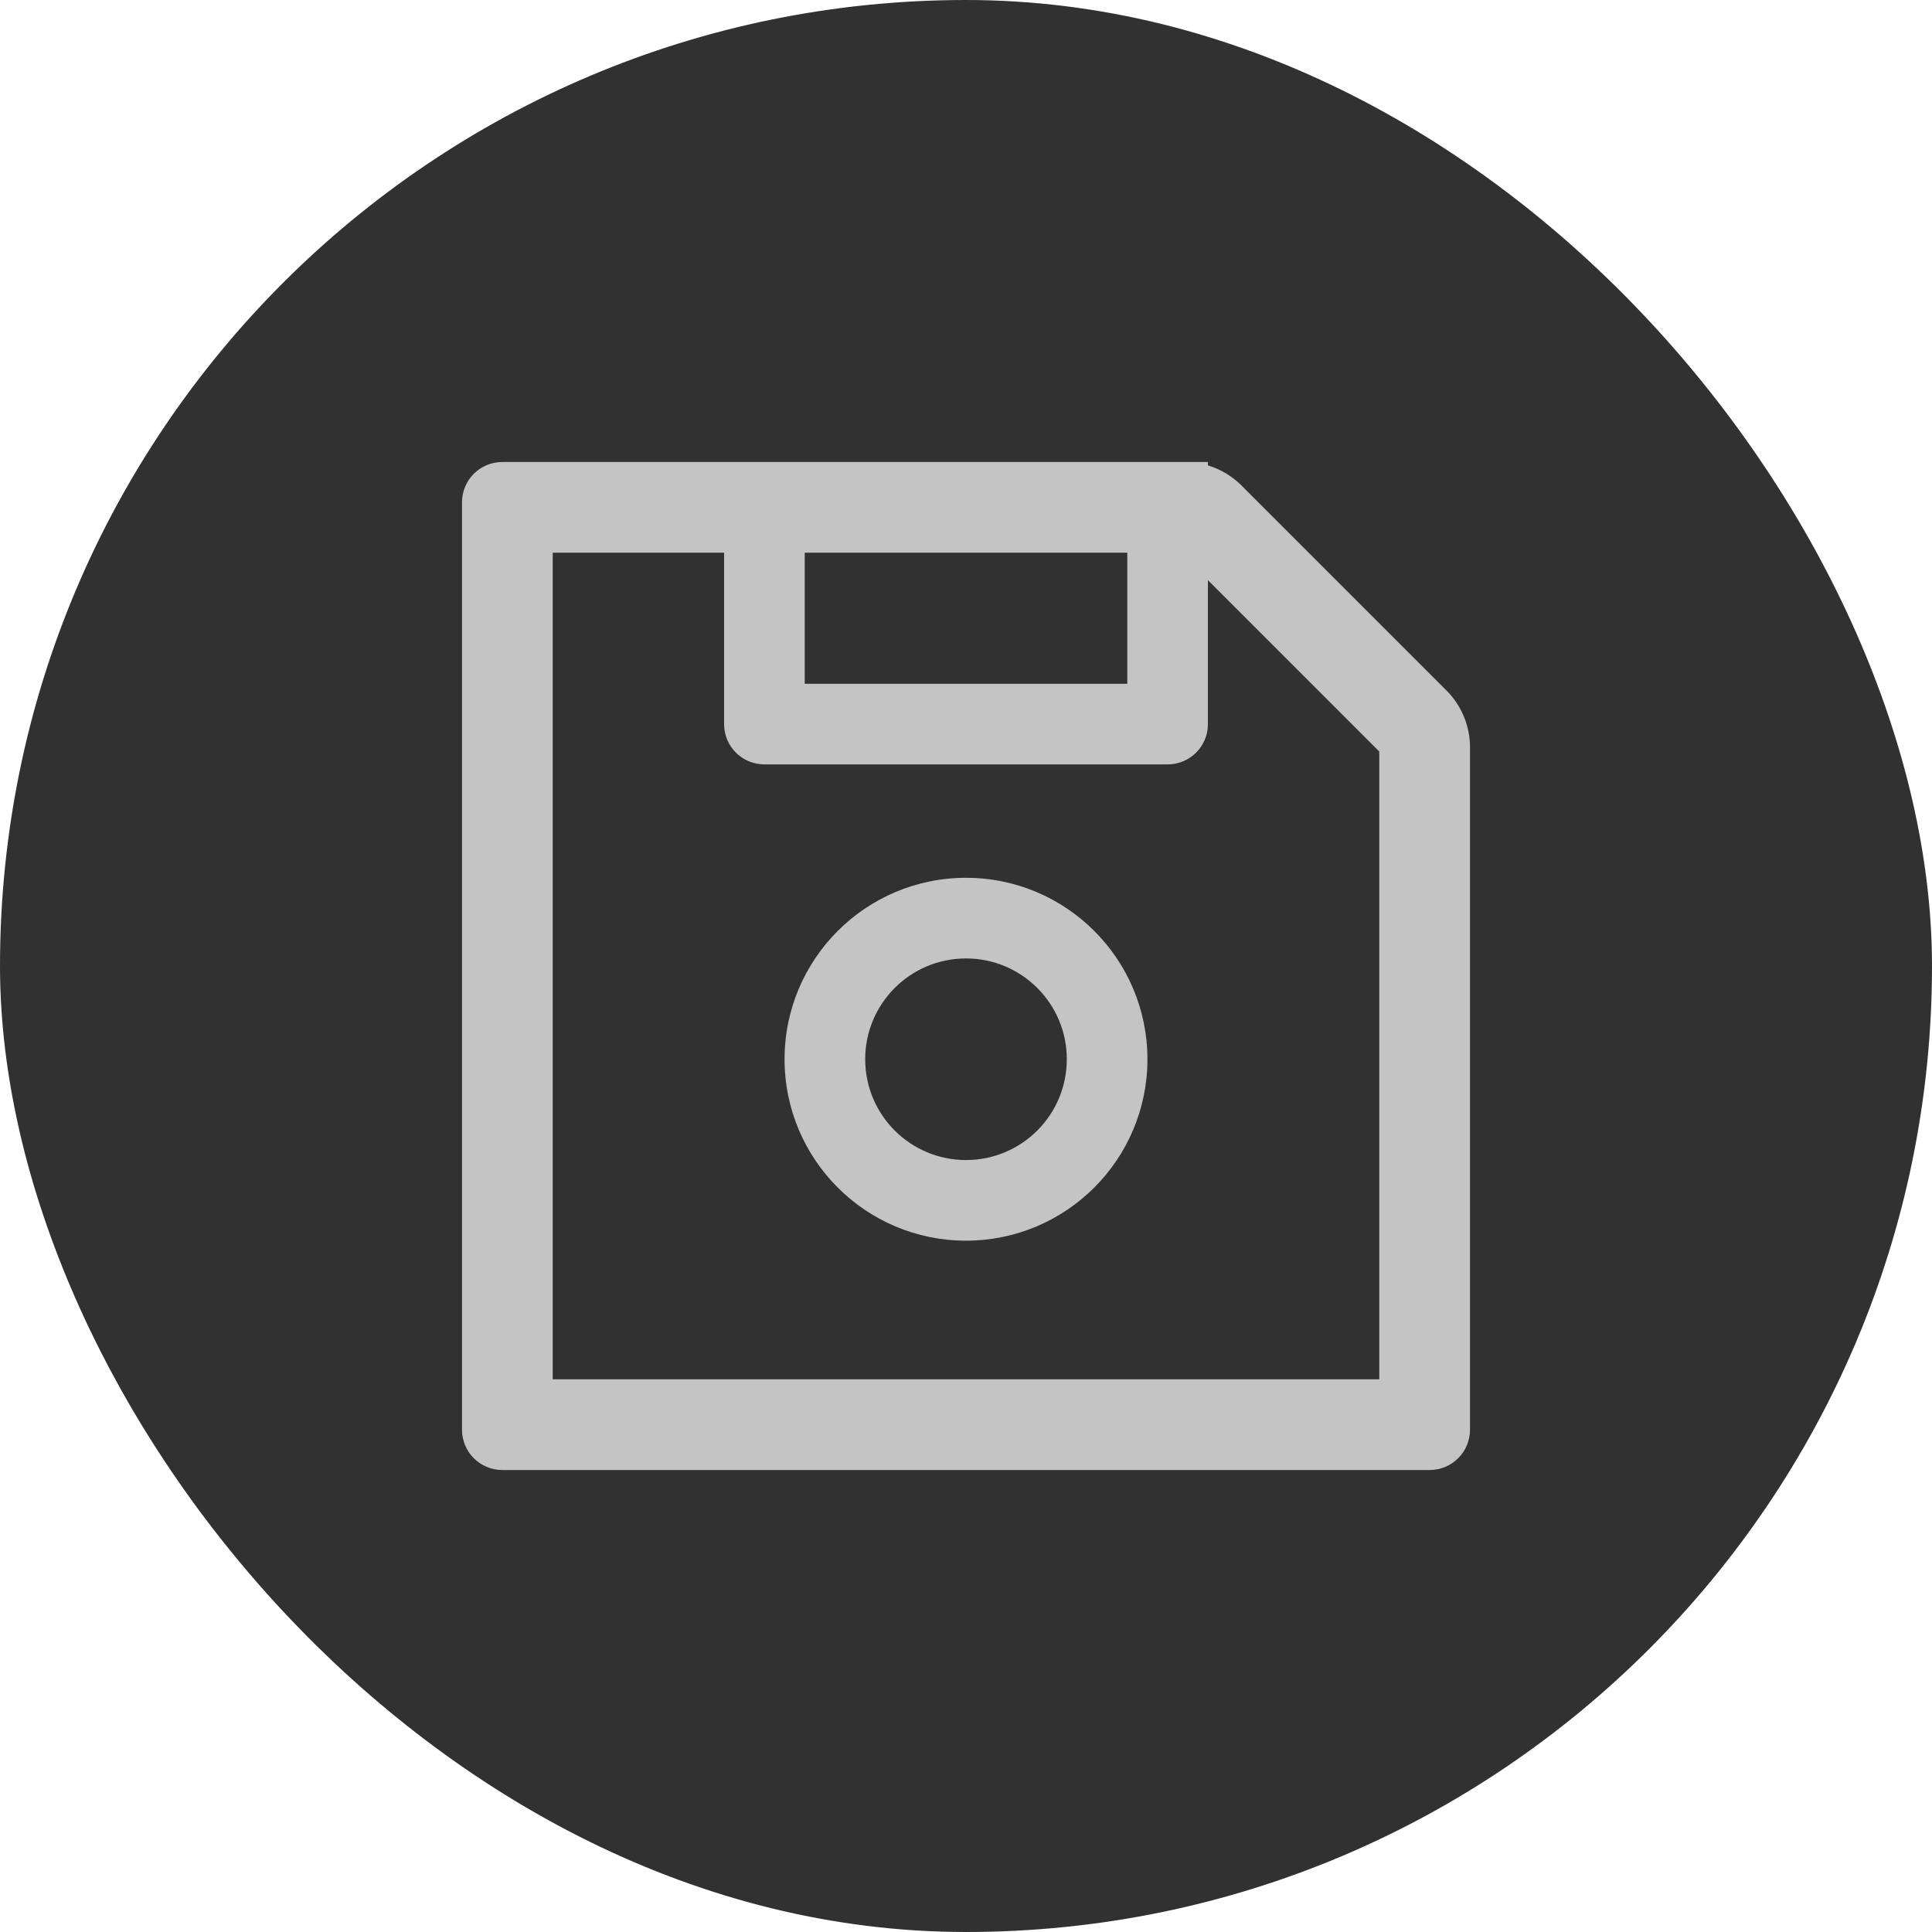 <svg width="46" height="46" viewBox="0 0 46 46" fill="none" xmlns="http://www.w3.org/2000/svg">
<g filter="url(#filter0_b_260_637)">
<rect width="46" height="46" rx="23" fill="#202020" fill-opacity="0.92"/>
</g>
<path d="M34.439 16.439L29.561 11.561C29.336 11.336 29.06 11.171 28.76 11.081V11H11.96C11.429 11 11 11.429 11 11.96V34.04C11 34.571 11.429 35 11.96 35H34.04C34.571 35 35 34.571 35 34.04V17.795C35 17.285 34.799 16.799 34.439 16.439ZM19.16 13.16H26.84V16.28H19.16V13.16ZM32.84 32.84H13.16V13.16H17.24V17.24C17.24 17.771 17.669 18.2 18.2 18.2H27.8C28.331 18.2 28.76 17.771 28.76 17.24V13.814L32.84 17.894V32.84ZM23 20.9C20.615 20.9 18.68 22.835 18.68 25.22C18.68 27.605 20.615 29.54 23 29.54C25.385 29.54 27.32 27.605 27.32 25.22C27.32 22.835 25.385 20.9 23 20.9ZM23 27.62C21.674 27.62 20.6 26.546 20.6 25.22C20.6 23.894 21.674 22.82 23 22.82C24.326 22.82 25.4 23.894 25.4 25.22C25.4 26.546 24.326 27.62 23 27.62Z" fill="#C4C4C4"/>
<defs>
<filter id="filter0_b_260_637" x="-54" y="-54" width="154" height="154" filterUnits="userSpaceOnUse" color-interpolation-filters="sRGB">
<feFlood flood-opacity="0" result="BackgroundImageFix"/>
<feGaussianBlur in="BackgroundImage" stdDeviation="27"/>
<feComposite in2="SourceAlpha" operator="in" result="effect1_backgroundBlur_260_637"/>
<feBlend mode="normal" in="SourceGraphic" in2="effect1_backgroundBlur_260_637" result="shape"/>
</filter>
</defs>
</svg>
